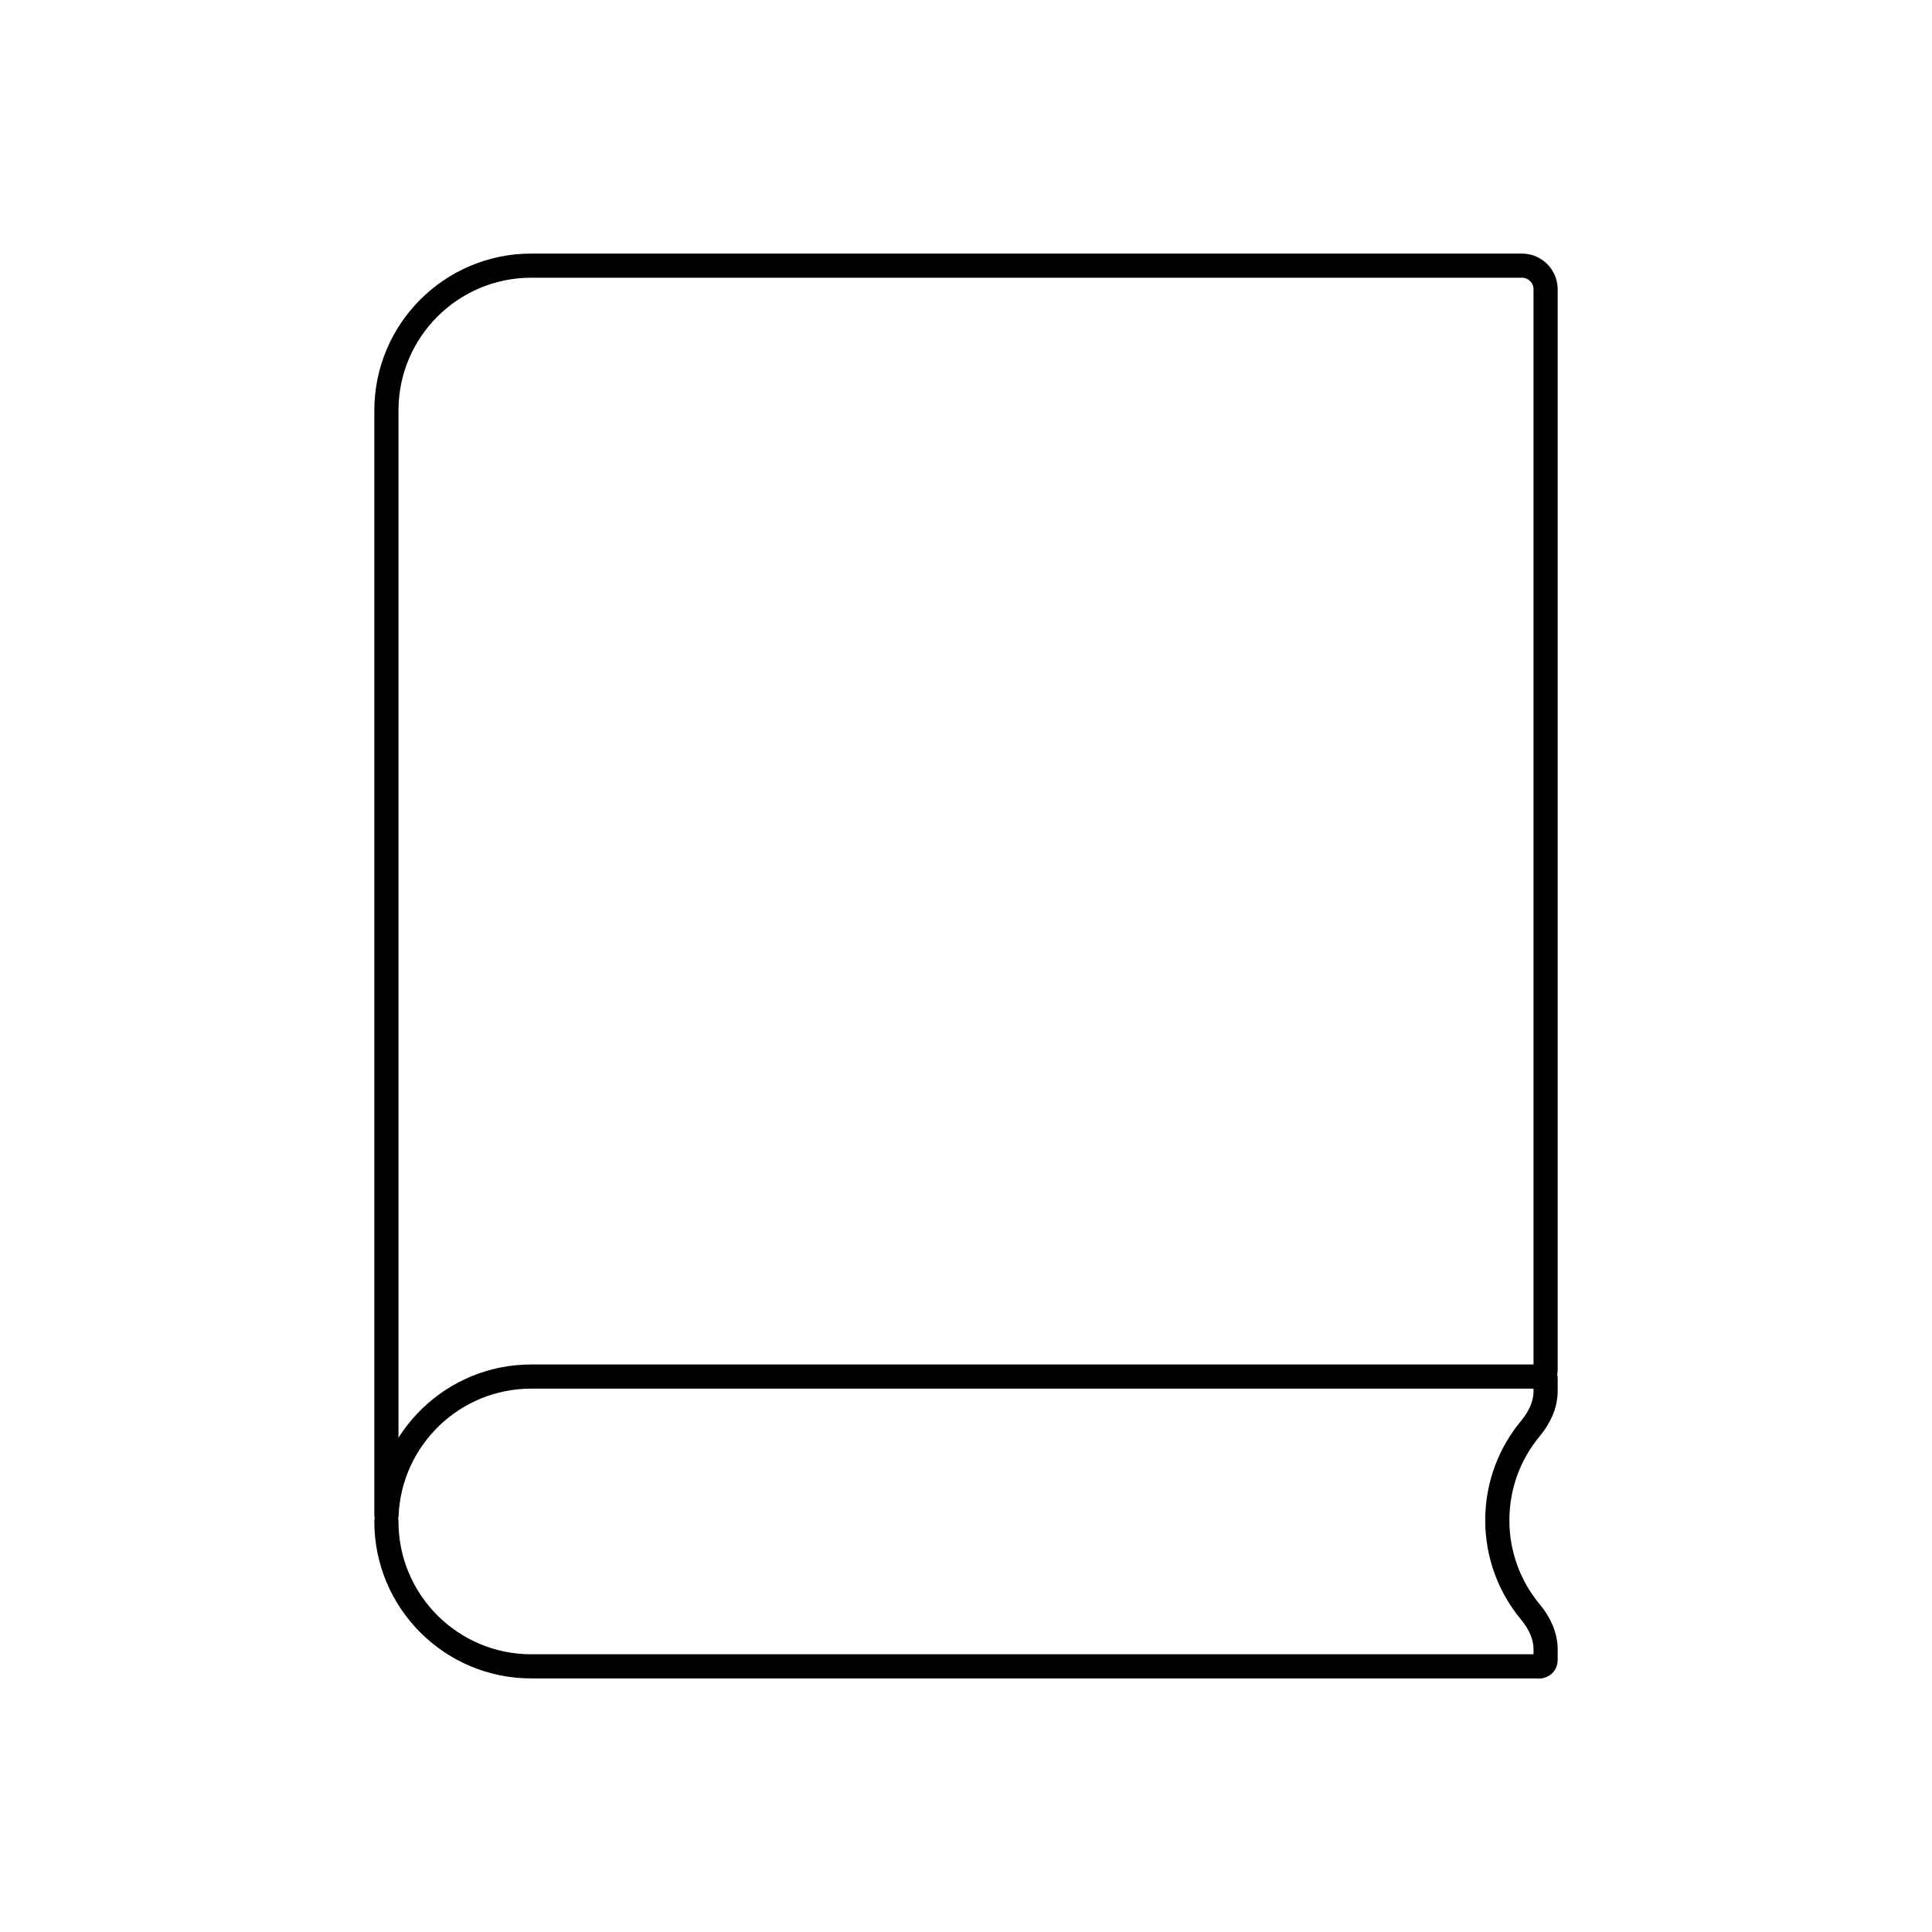 <svg viewBox="0 0 80 80" fill="none">
  <path d="M22 11H63.02C63.561 11 64 11.439 64 11.98V56.75C64 56.888 63.888 57 63.75 57H22C18.77 57 16.136 59.552 16.005 62.75C16.005 62.755 16 62.755 16 62.75V17C16 13.686 18.686 11 22 11Z" stroke="currentColor" stroke-linecap="round" stroke-linejoin="round" />
  <path d="M63.75 69H22C18.686 69 16 66.314 16 63" stroke="currentColor" stroke-linecap="round" stroke-linejoin="round" />
  <path d="M63.75 69C63.888 69 64 68.888 64 68.75V68.298C64 67.727 63.741 67.194 63.376 66.755C62.517 65.724 62 64.397 62 62.95C62 61.503 62.517 60.176 63.376 59.145C63.741 58.706 64 58.173 64 57.602V57.062C64 57.028 63.972 57 63.938 57" stroke="currentColor" stroke-linecap="round" stroke-linejoin="round" />
</svg>